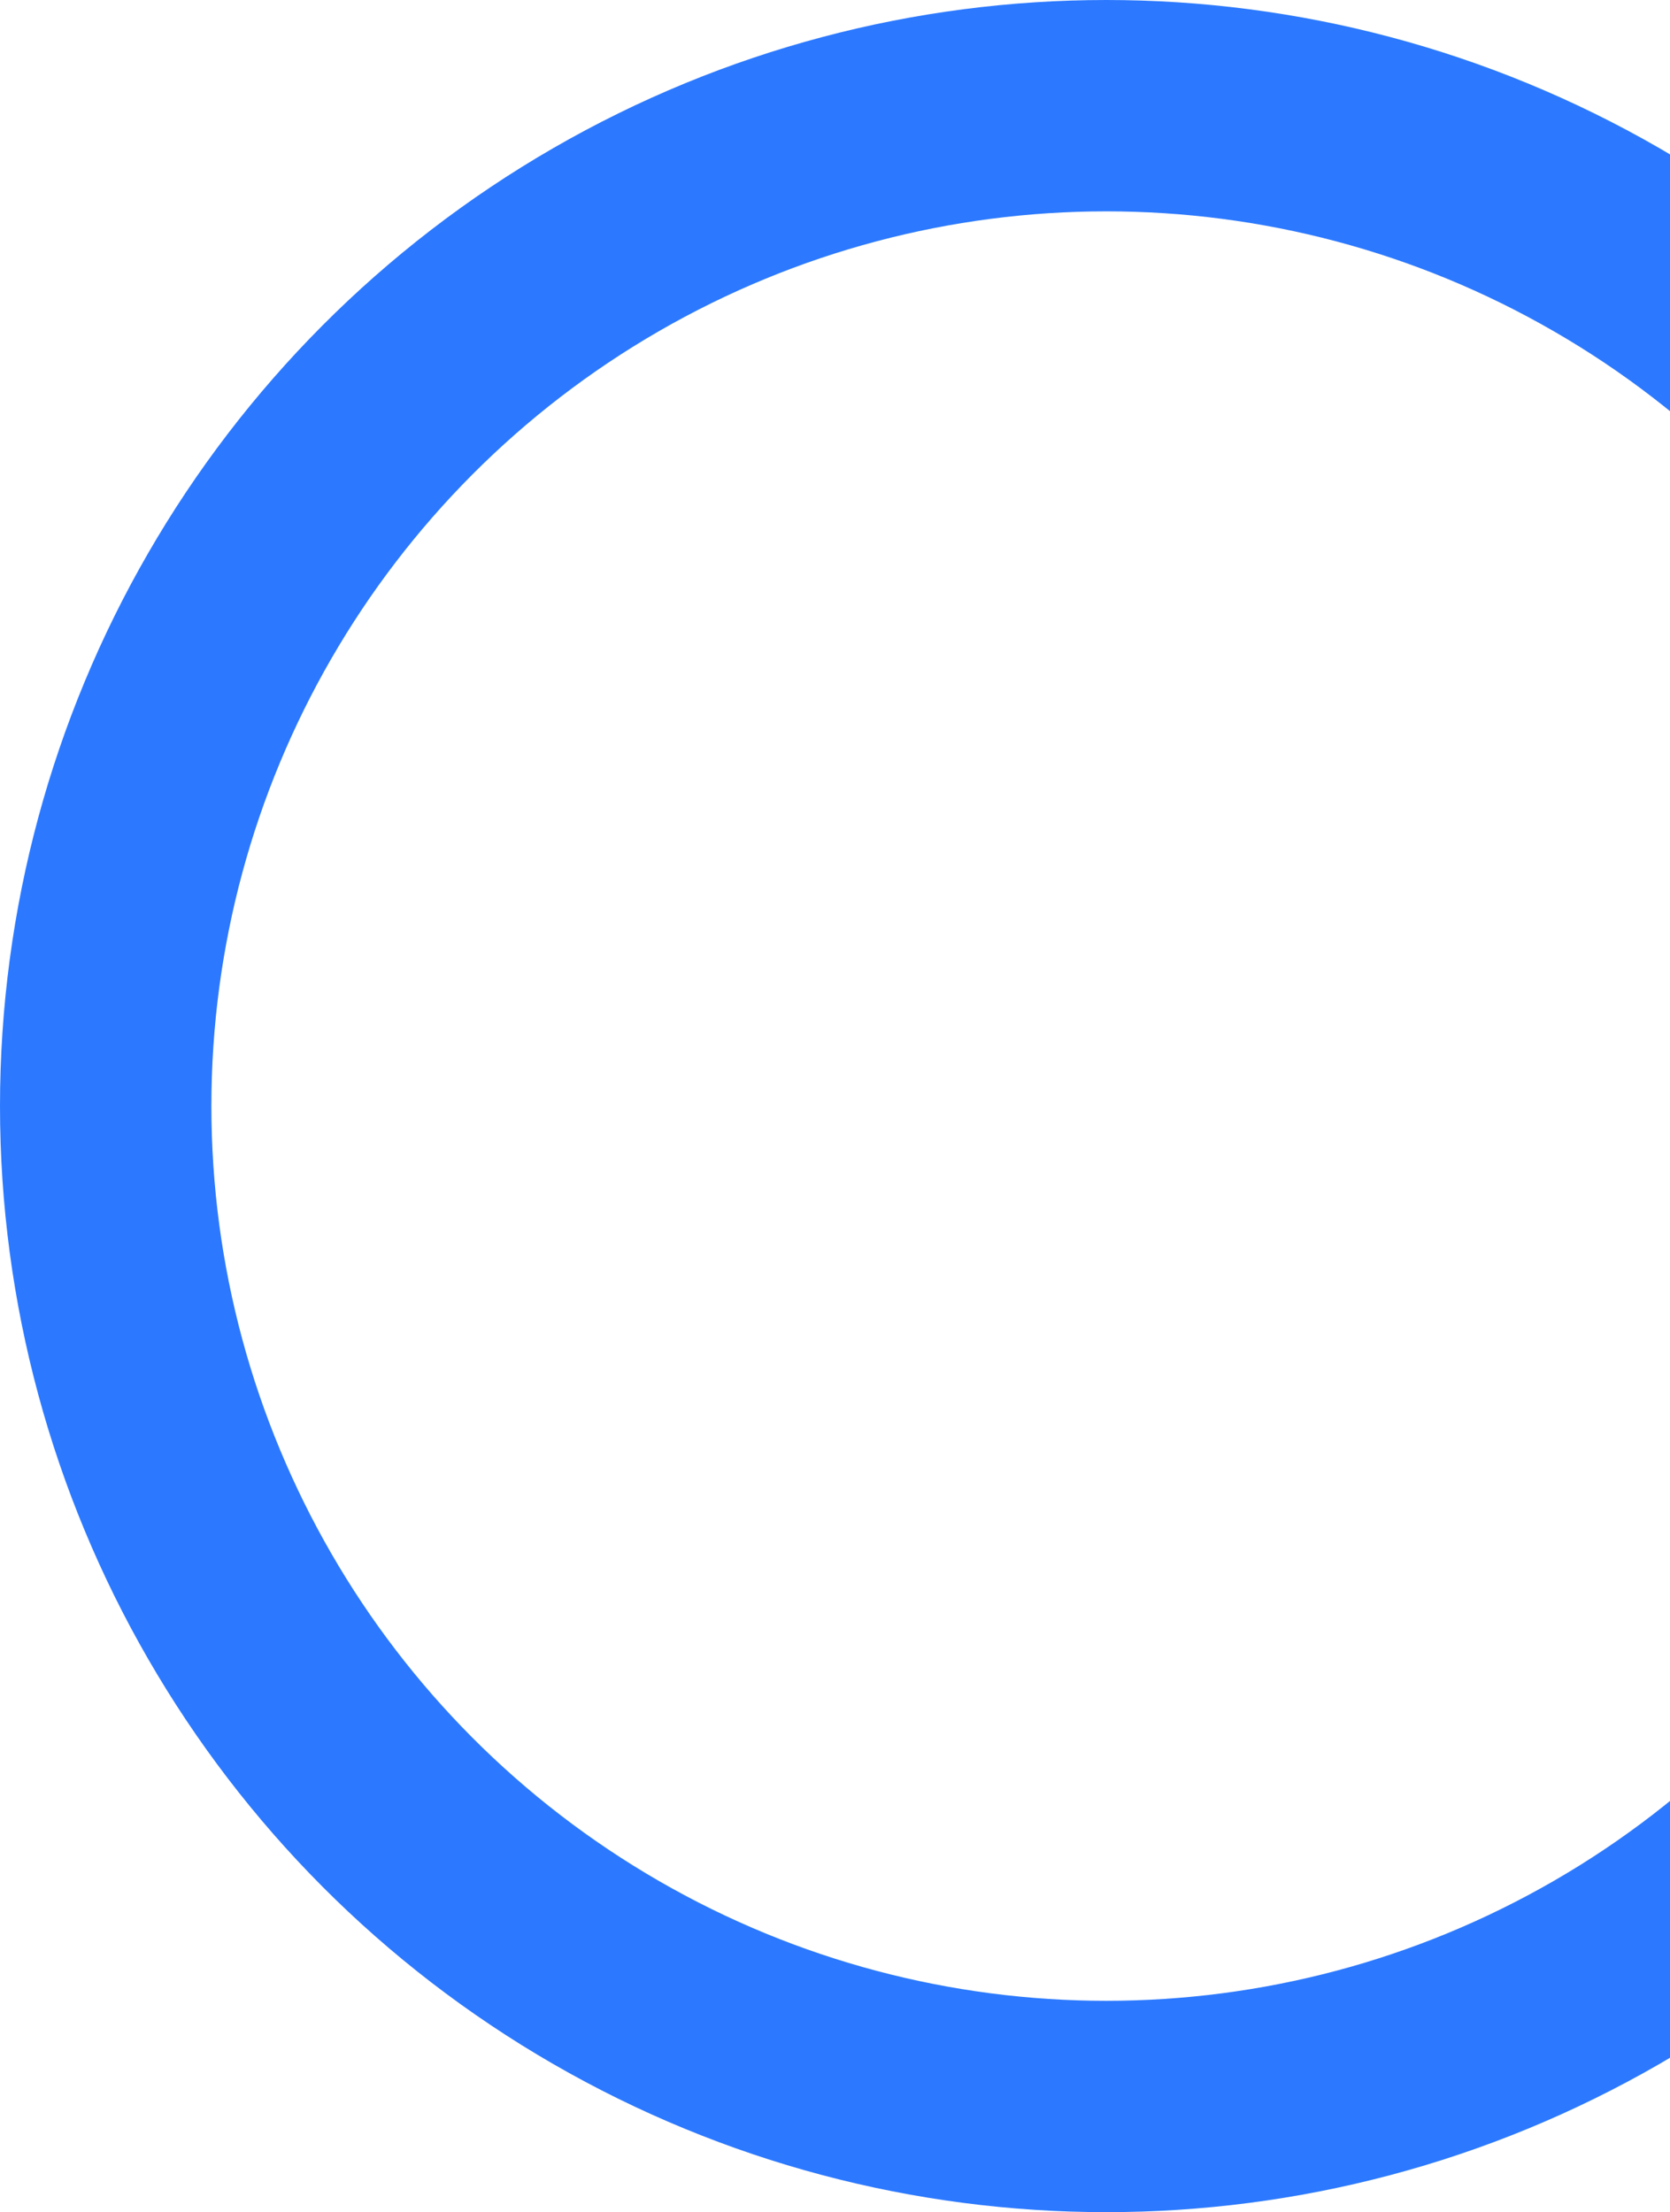 <svg width="237" height="314" viewBox="0 0 237 314" fill="none" xmlns="http://www.w3.org/2000/svg">
<g clip-path="url(#clip0_154_14415)">
<circle cx="157" cy="157" r="142" stroke="#2C79FF" stroke-width="30"/>
</g>
<defs>
<clipPath id="clip0_154_14415">
<rect width="237" height="314" fill="white"/>
</clipPath>
</defs>
</svg>
